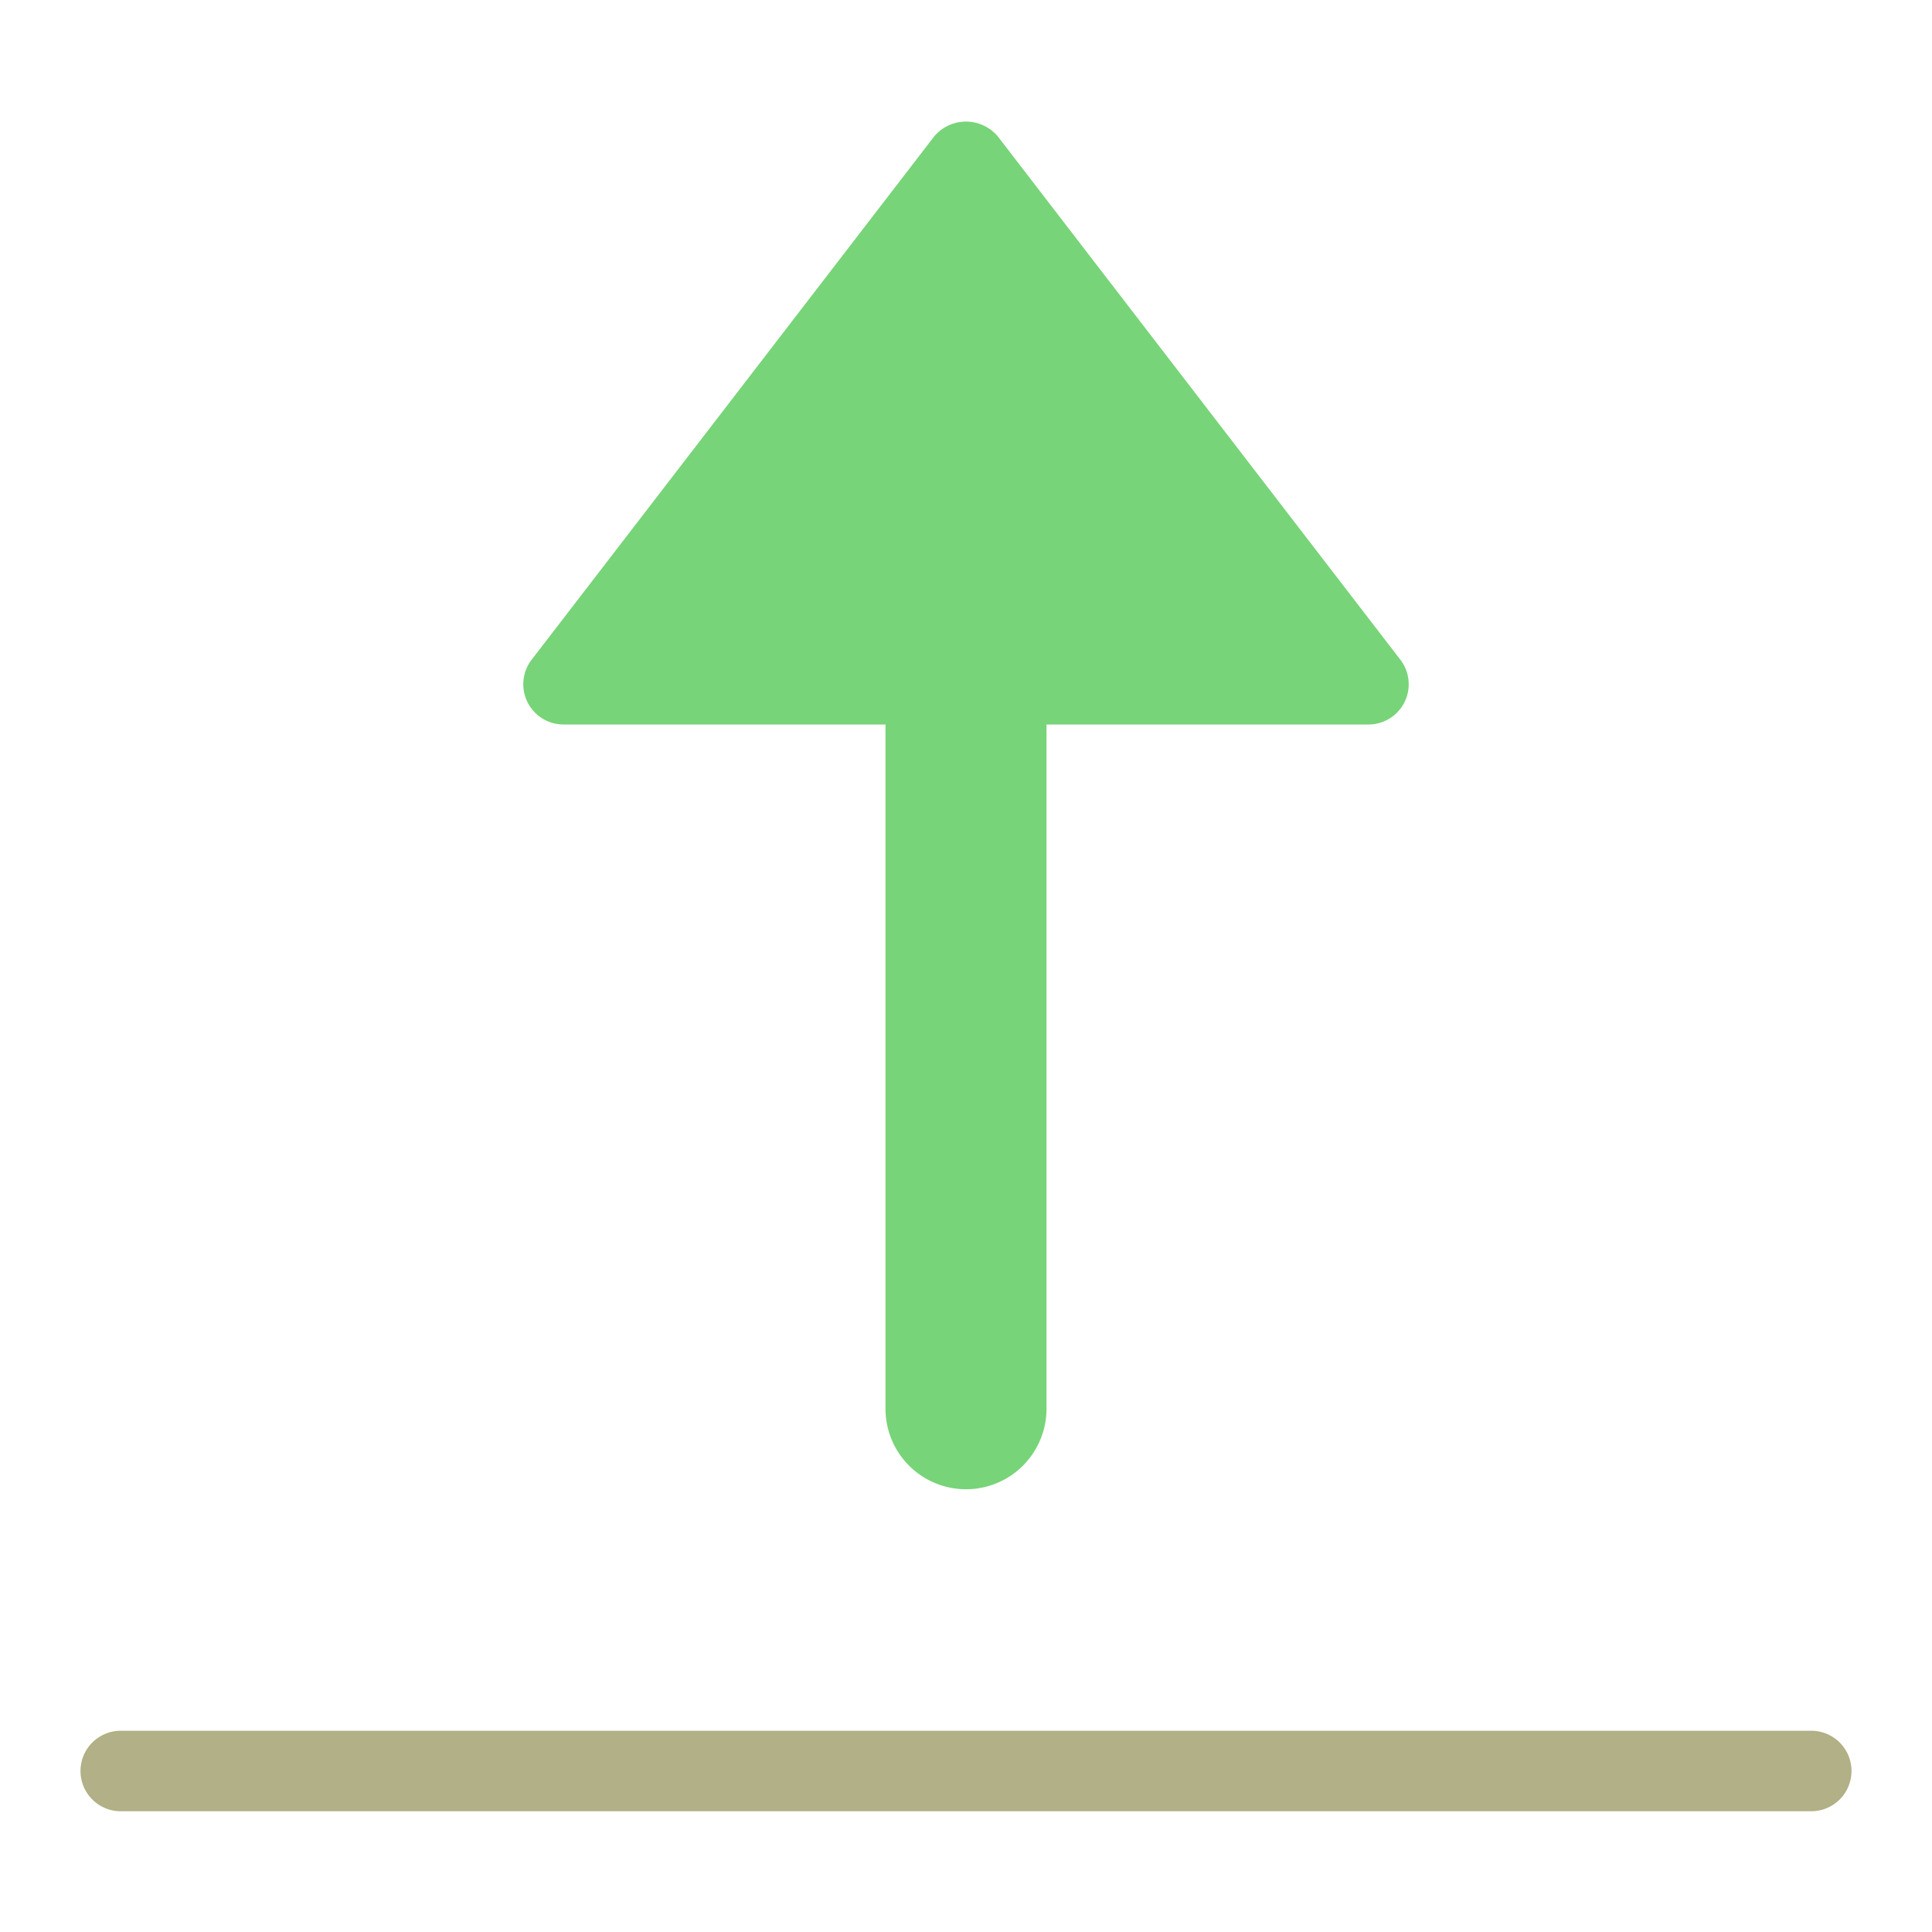 <svg xmlns="http://www.w3.org/2000/svg" height="48" width="48" viewBox="0 0 48 48"><path d="M14,18h8V35a2,2,0,0,0,4,0V18h8a1,1,0,0,0,.792-1.609l-10-13a1.033,1.033,0,0,0-1.455-.129.983.983,0,0,0-.129.129l-10,13A1,1,0,0,0,14,18Z" fill="#78d478"></path><path d="M45,43H3a1,1,0,0,0,0,2H45a1,1,0,0,0,0-2Z" fill="#b1b086"></path></svg>
